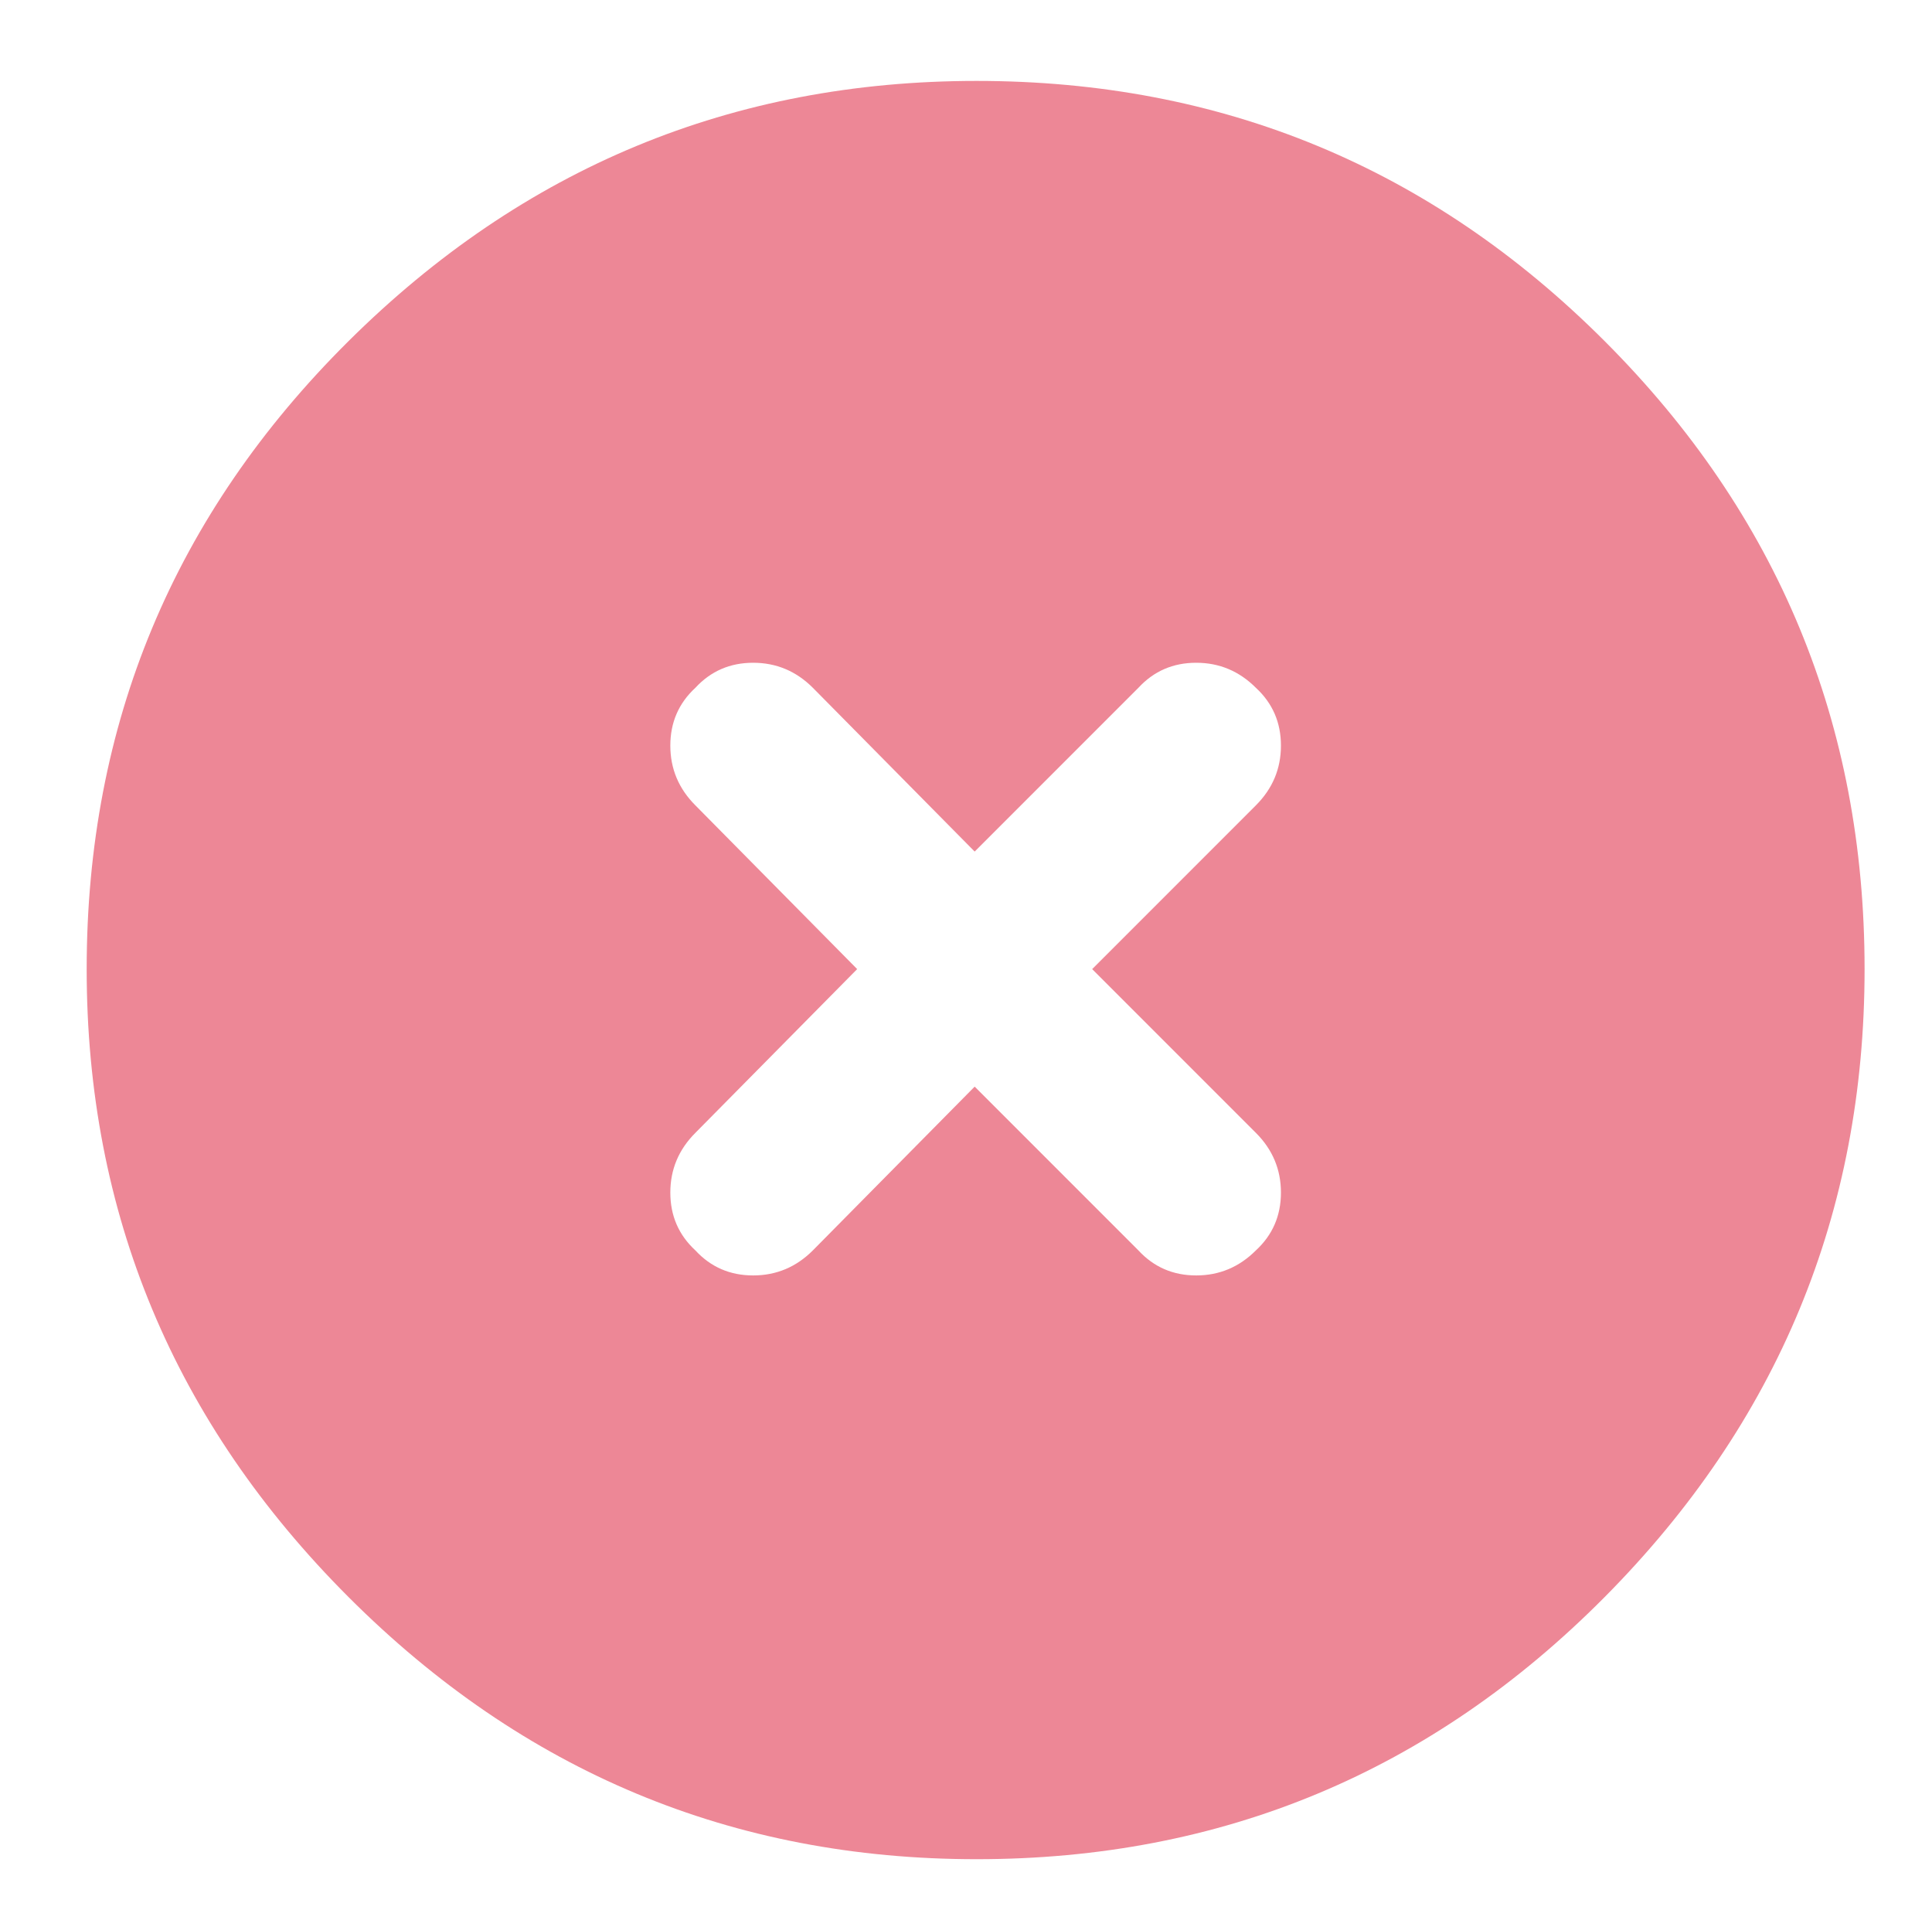 <?xml version="1.0" standalone="no"?>
<!DOCTYPE svg PUBLIC "-//W3C//DTD SVG 1.1//EN" "http://www.w3.org/Graphics/SVG/1.1/DTD/svg11.dtd" >
<svg xmlns="http://www.w3.org/2000/svg" xmlns:xlink="http://www.w3.org/1999/xlink" version="1.1" viewBox="-10 -75 1003 1000">
   <path fill="#ed8796"
d="M497 890q-190 0 -326 -136t-136 -326q0 -191 136 -326t326 -135q191 0 326 135t135 326q0 190 -135 326t-326 136zM351 282q-13 12 -13 30t13 31l84 85l-84 85q-13 13 -13 31t13 30q12 13 30 13t31 -13l84 -85l85 85q12 13 30 13t31 -13q13 -12 13 -30t-13 -31l-85 -85
l85 -85q13 -13 13 -31t-13 -30q-13 -13 -31 -13t-30 13l-85 85l-84 -85q-13 -13 -31 -13t-30 13z" />
</svg>
